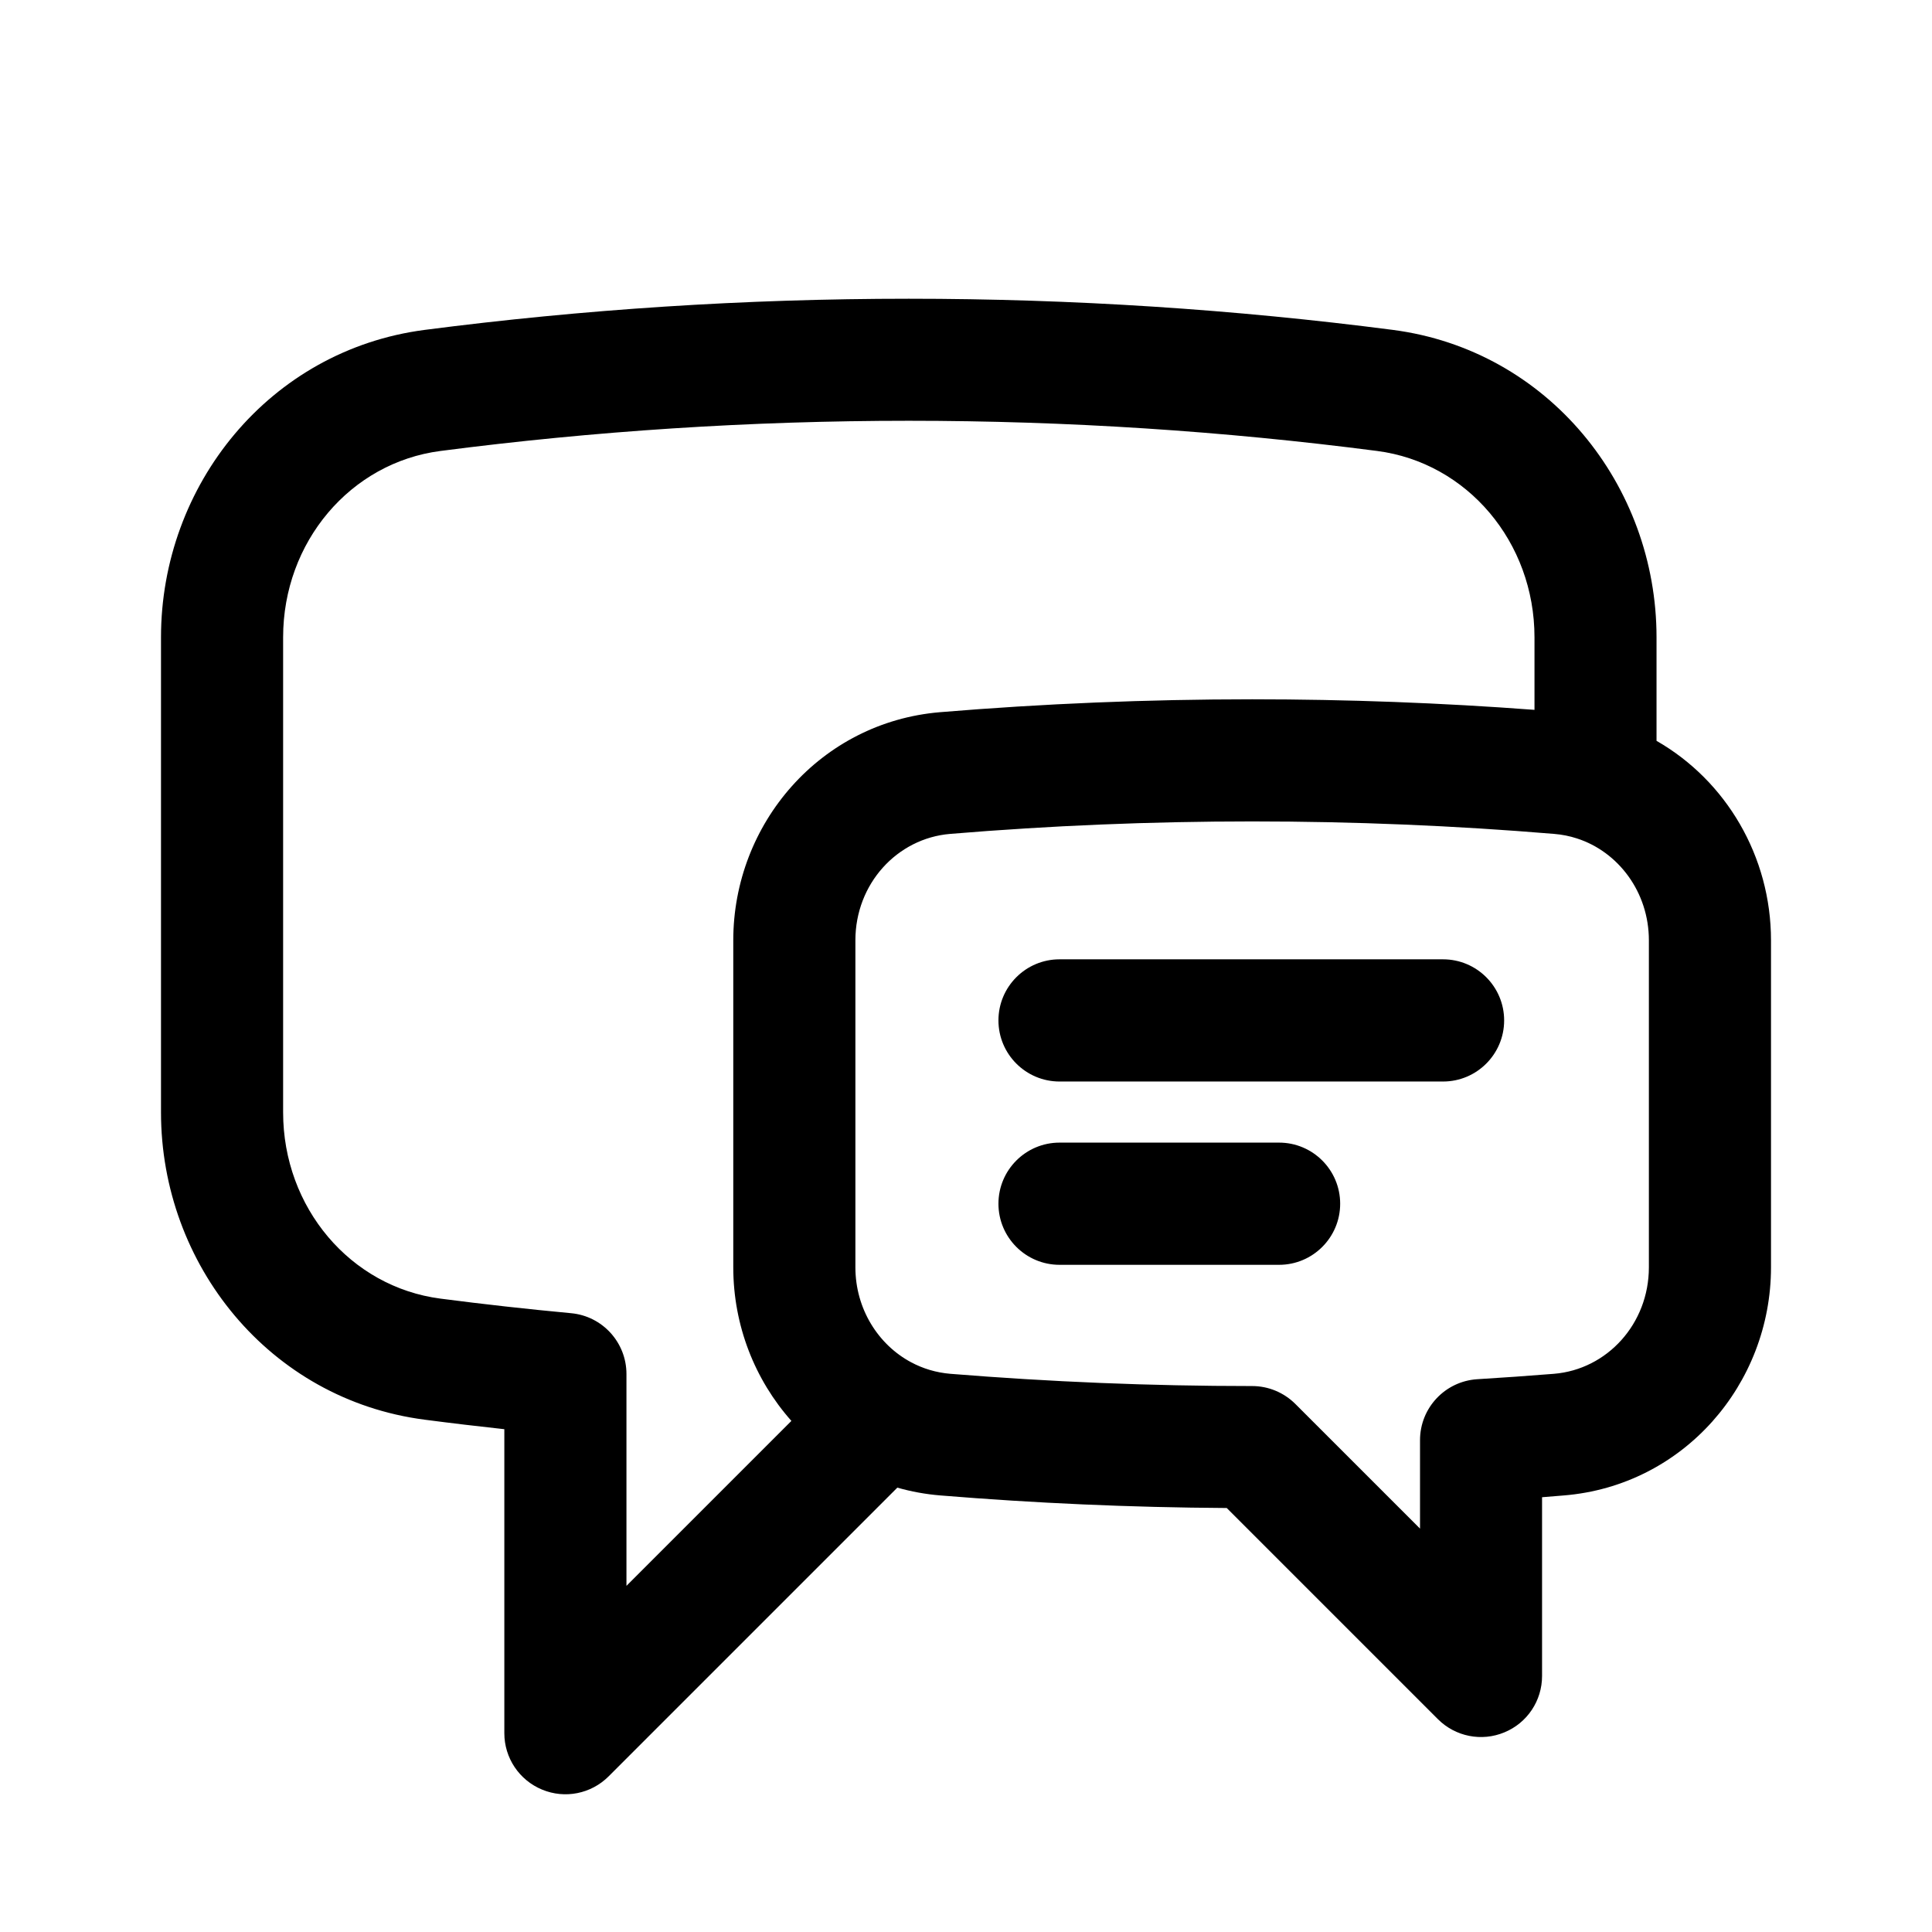 <svg viewBox="0 0 24 24" fill="none" xmlns="http://www.w3.org/2000/svg">
<path fill-rule="evenodd" clip-rule="evenodd" d="M11.289 3.711C9.252 3.711 7.245 3.843 5.276 4.098C3.347 4.349 2 6.027 2 7.917V13.818C2 15.708 3.347 17.386 5.276 17.636C5.605 17.679 5.935 17.718 6.265 17.754V21.531C6.265 21.837 6.45 22.114 6.734 22.231C7.017 22.349 7.343 22.284 7.56 22.067L11.147 18.48C11.319 18.529 11.498 18.562 11.683 18.577C12.856 18.673 14.043 18.726 15.239 18.733L17.862 21.356C18.079 21.573 18.405 21.638 18.688 21.52C18.972 21.403 19.156 21.127 19.156 20.82V18.599C19.247 18.592 19.336 18.585 19.426 18.577C20.913 18.456 22 17.195 22 15.743V11.681C22 10.639 21.443 9.698 20.578 9.203V7.917C20.578 6.027 19.231 4.349 17.302 4.098C15.333 3.843 13.327 3.711 11.289 3.711ZM9.109 15.743C9.109 16.467 9.378 17.141 9.831 17.651L7.782 19.7V17.068C7.782 16.677 7.484 16.349 7.094 16.313C6.55 16.262 6.009 16.202 5.472 16.132C4.353 15.987 3.517 15.001 3.517 13.818V7.917C3.517 6.733 4.353 5.747 5.472 5.602C7.376 5.355 9.317 5.227 11.289 5.227C13.261 5.227 15.203 5.355 17.107 5.602C18.226 5.747 19.062 6.733 19.062 7.917V8.818C17.904 8.731 16.734 8.687 15.555 8.687C14.249 8.687 12.956 8.741 11.678 8.847C10.193 8.971 9.109 10.23 9.109 11.681V15.743ZM11.803 10.359C13.04 10.256 14.291 10.204 15.555 10.204C16.818 10.204 18.069 10.256 19.306 10.359C19.405 10.367 19.499 10.386 19.588 10.415C20.105 10.581 20.483 11.084 20.483 11.681V15.743C20.483 16.445 19.964 17.012 19.303 17.066C18.987 17.091 18.67 17.114 18.352 17.133C17.952 17.158 17.64 17.489 17.64 17.89V18.989L16.091 17.44C15.948 17.298 15.756 17.218 15.555 17.218C14.292 17.218 13.042 17.166 11.806 17.066C11.628 17.051 11.465 17.001 11.319 16.923C10.908 16.704 10.626 16.257 10.626 15.743V11.681C10.626 10.979 11.144 10.414 11.803 10.359ZM13.162 14.194C12.743 14.194 12.403 14.534 12.403 14.953C12.403 15.372 12.743 15.712 13.162 15.712H15.889C16.308 15.712 16.648 15.372 16.648 14.953C16.648 14.534 16.308 14.194 15.889 14.194H13.162ZM13.162 11.917C12.743 11.917 12.403 12.257 12.403 12.676C12.403 13.095 12.743 13.435 13.162 13.435H17.926C18.345 13.435 18.685 13.095 18.685 12.676C18.685 12.257 18.345 11.917 17.926 11.917H13.162Z" fill="currentColor"/>
</svg>